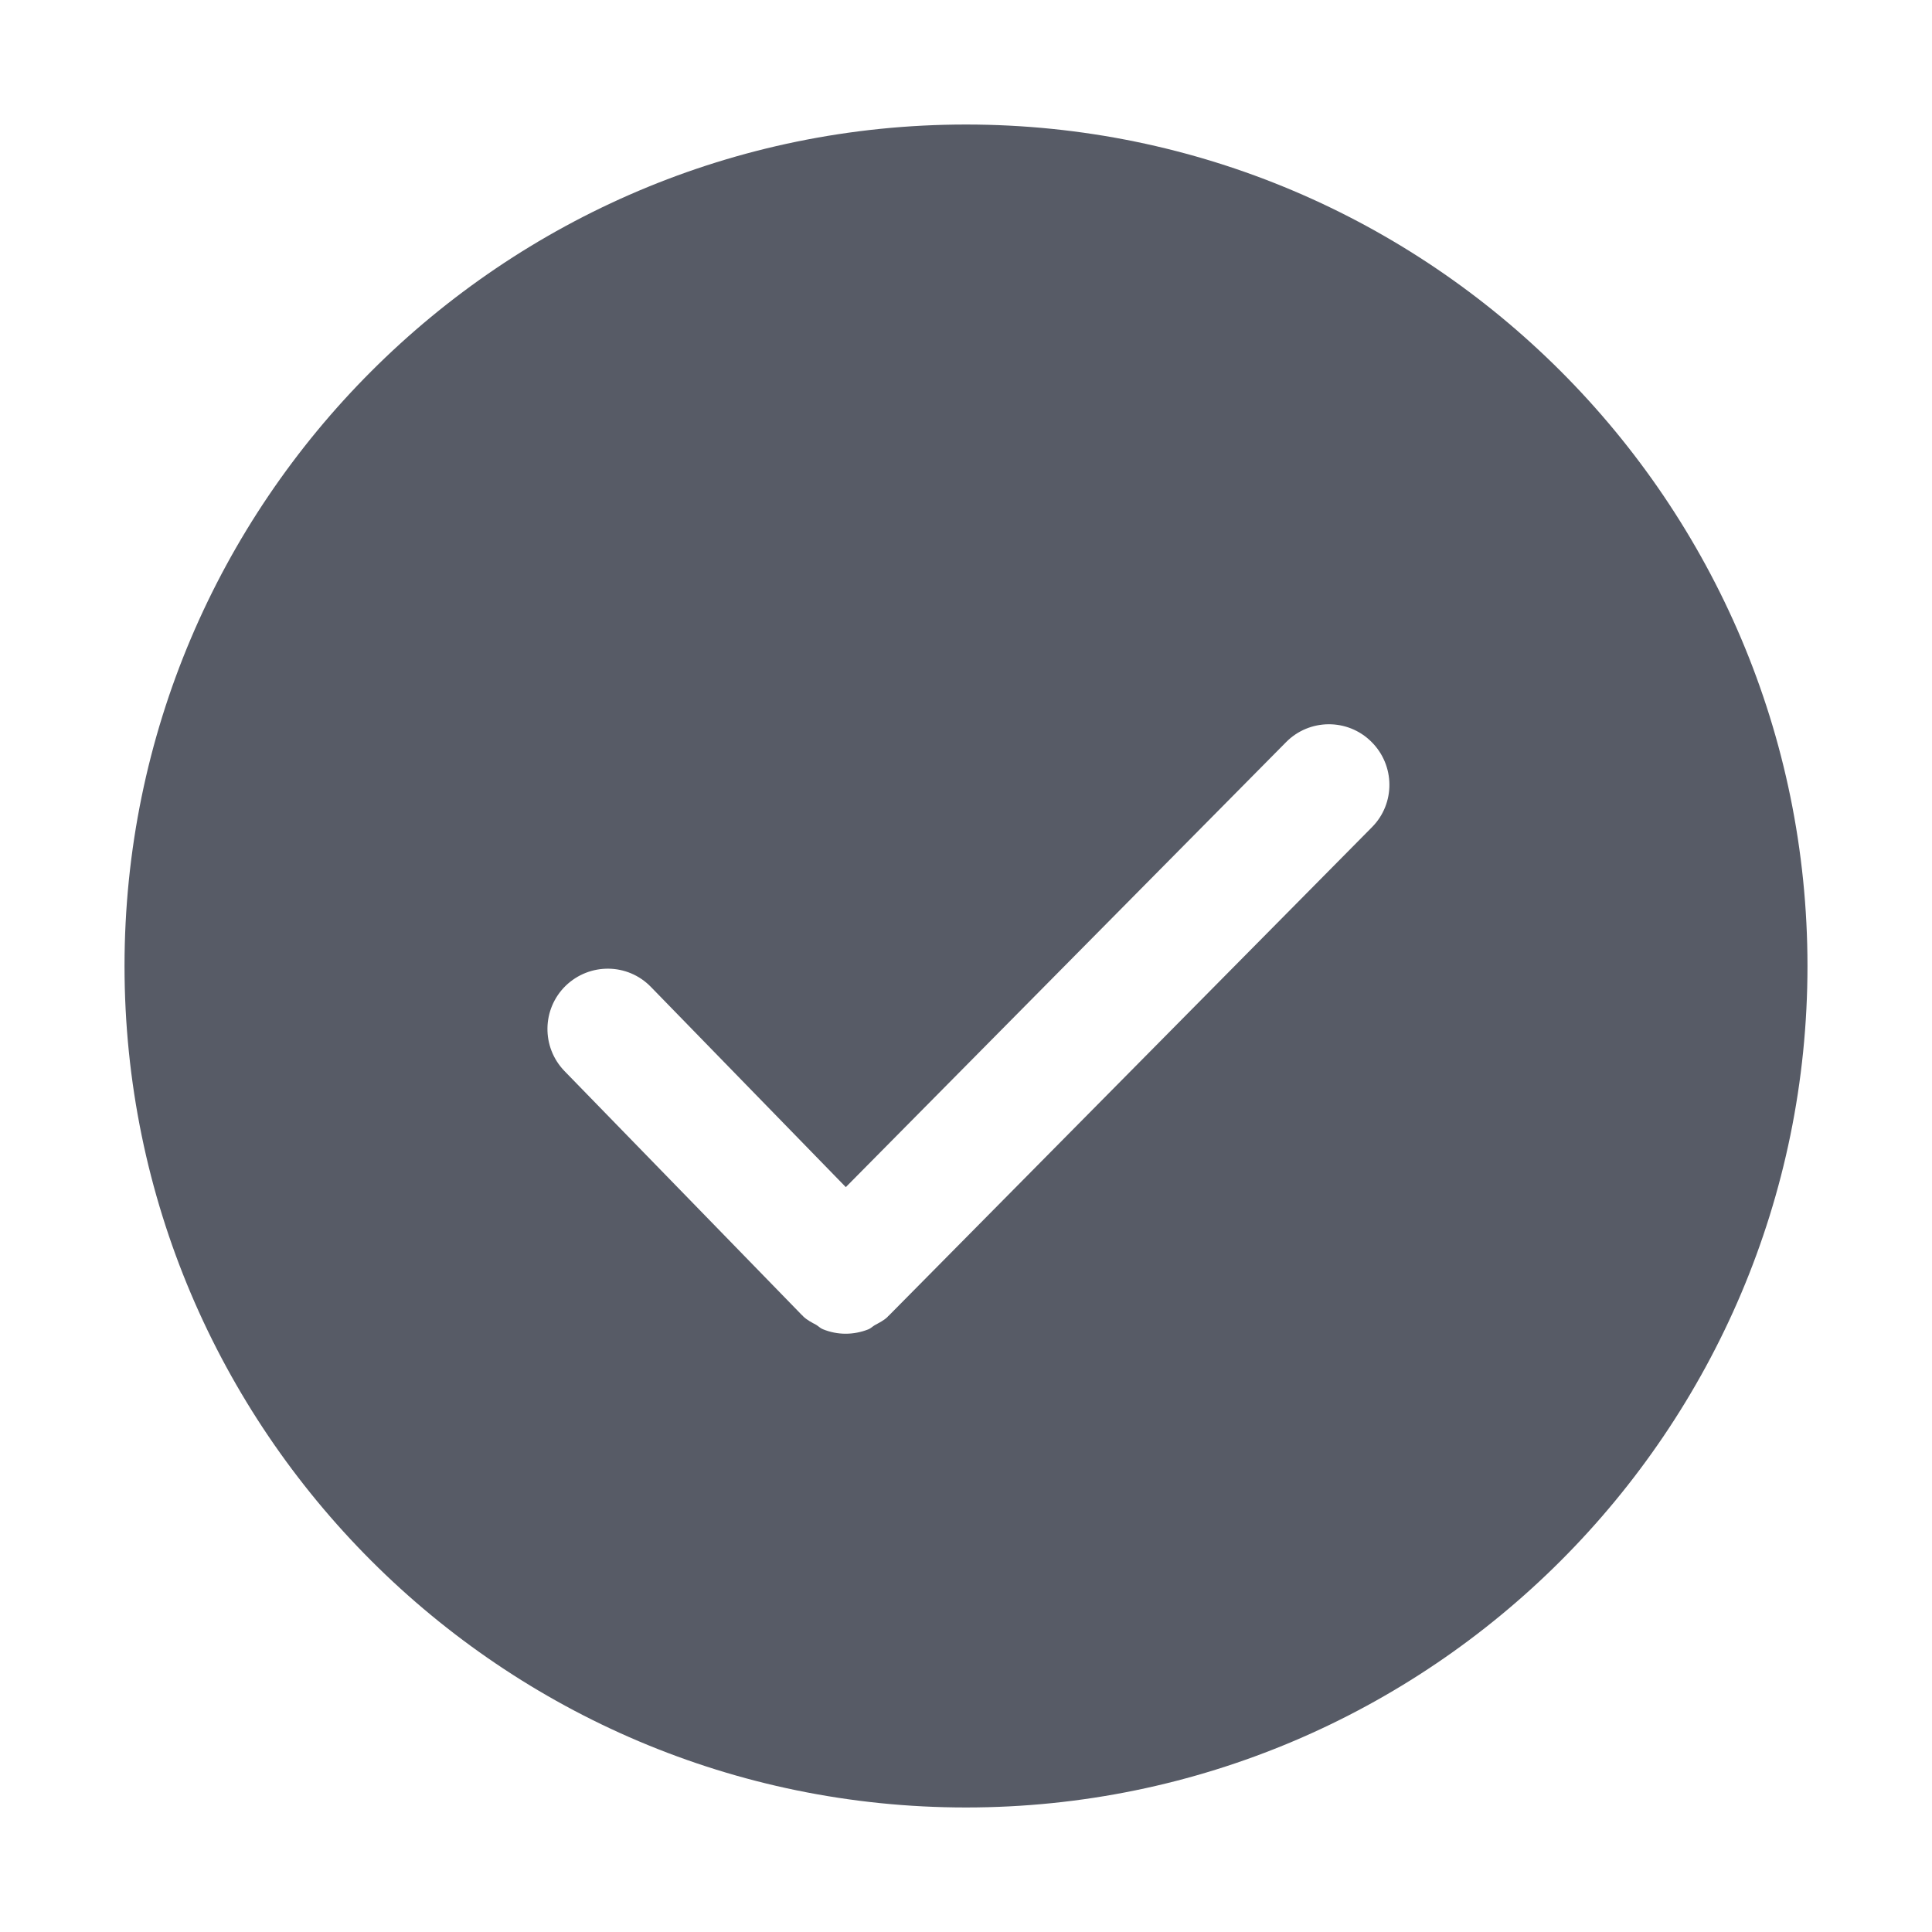 <svg xmlns="http://www.w3.org/2000/svg" viewBox="0 0 1024 1024" version="1.1"><path d="M512 66c-245.9 0-446 200.1-446 446 0 246 200.1 446 446 446S958 758 958 512C958 266.1 758 66 512 66zM727.2 438.4 471 697.4c-0.1 0.1-0.2 0.1-0.3 0.2-0.1 0.1-0.1 0.2-0.2 0.3-2 2-4.6 3.2-6.9 4.5-1.2 0.7-2.1 1.7-3.4 2.2-3.8 1.5-7.9 2.3-12 2.3-4.1 0-8.2-0.8-12.1-2.4-1.3-0.5-2.3-1.6-3.5-2.3-2.4-1.3-4.8-2.5-6.9-4.5-0.1-0.1-0.1-0.2-0.2-0.3-0.1-0.1-0.2-0.1-0.3-0.2l-126-129.5c-12.3-12.7-12-32.9 0.6-45.2 12.7-12.3 32.9-12.1 45.2 0.6l103.3 106.1 233.3-235.8c12.4-12.6 32.7-12.7 45.2-0.3C739.5 405.6 739.6 425.9 727.2 438.4z" fill="#575B66" p-id="758"></path></svg>